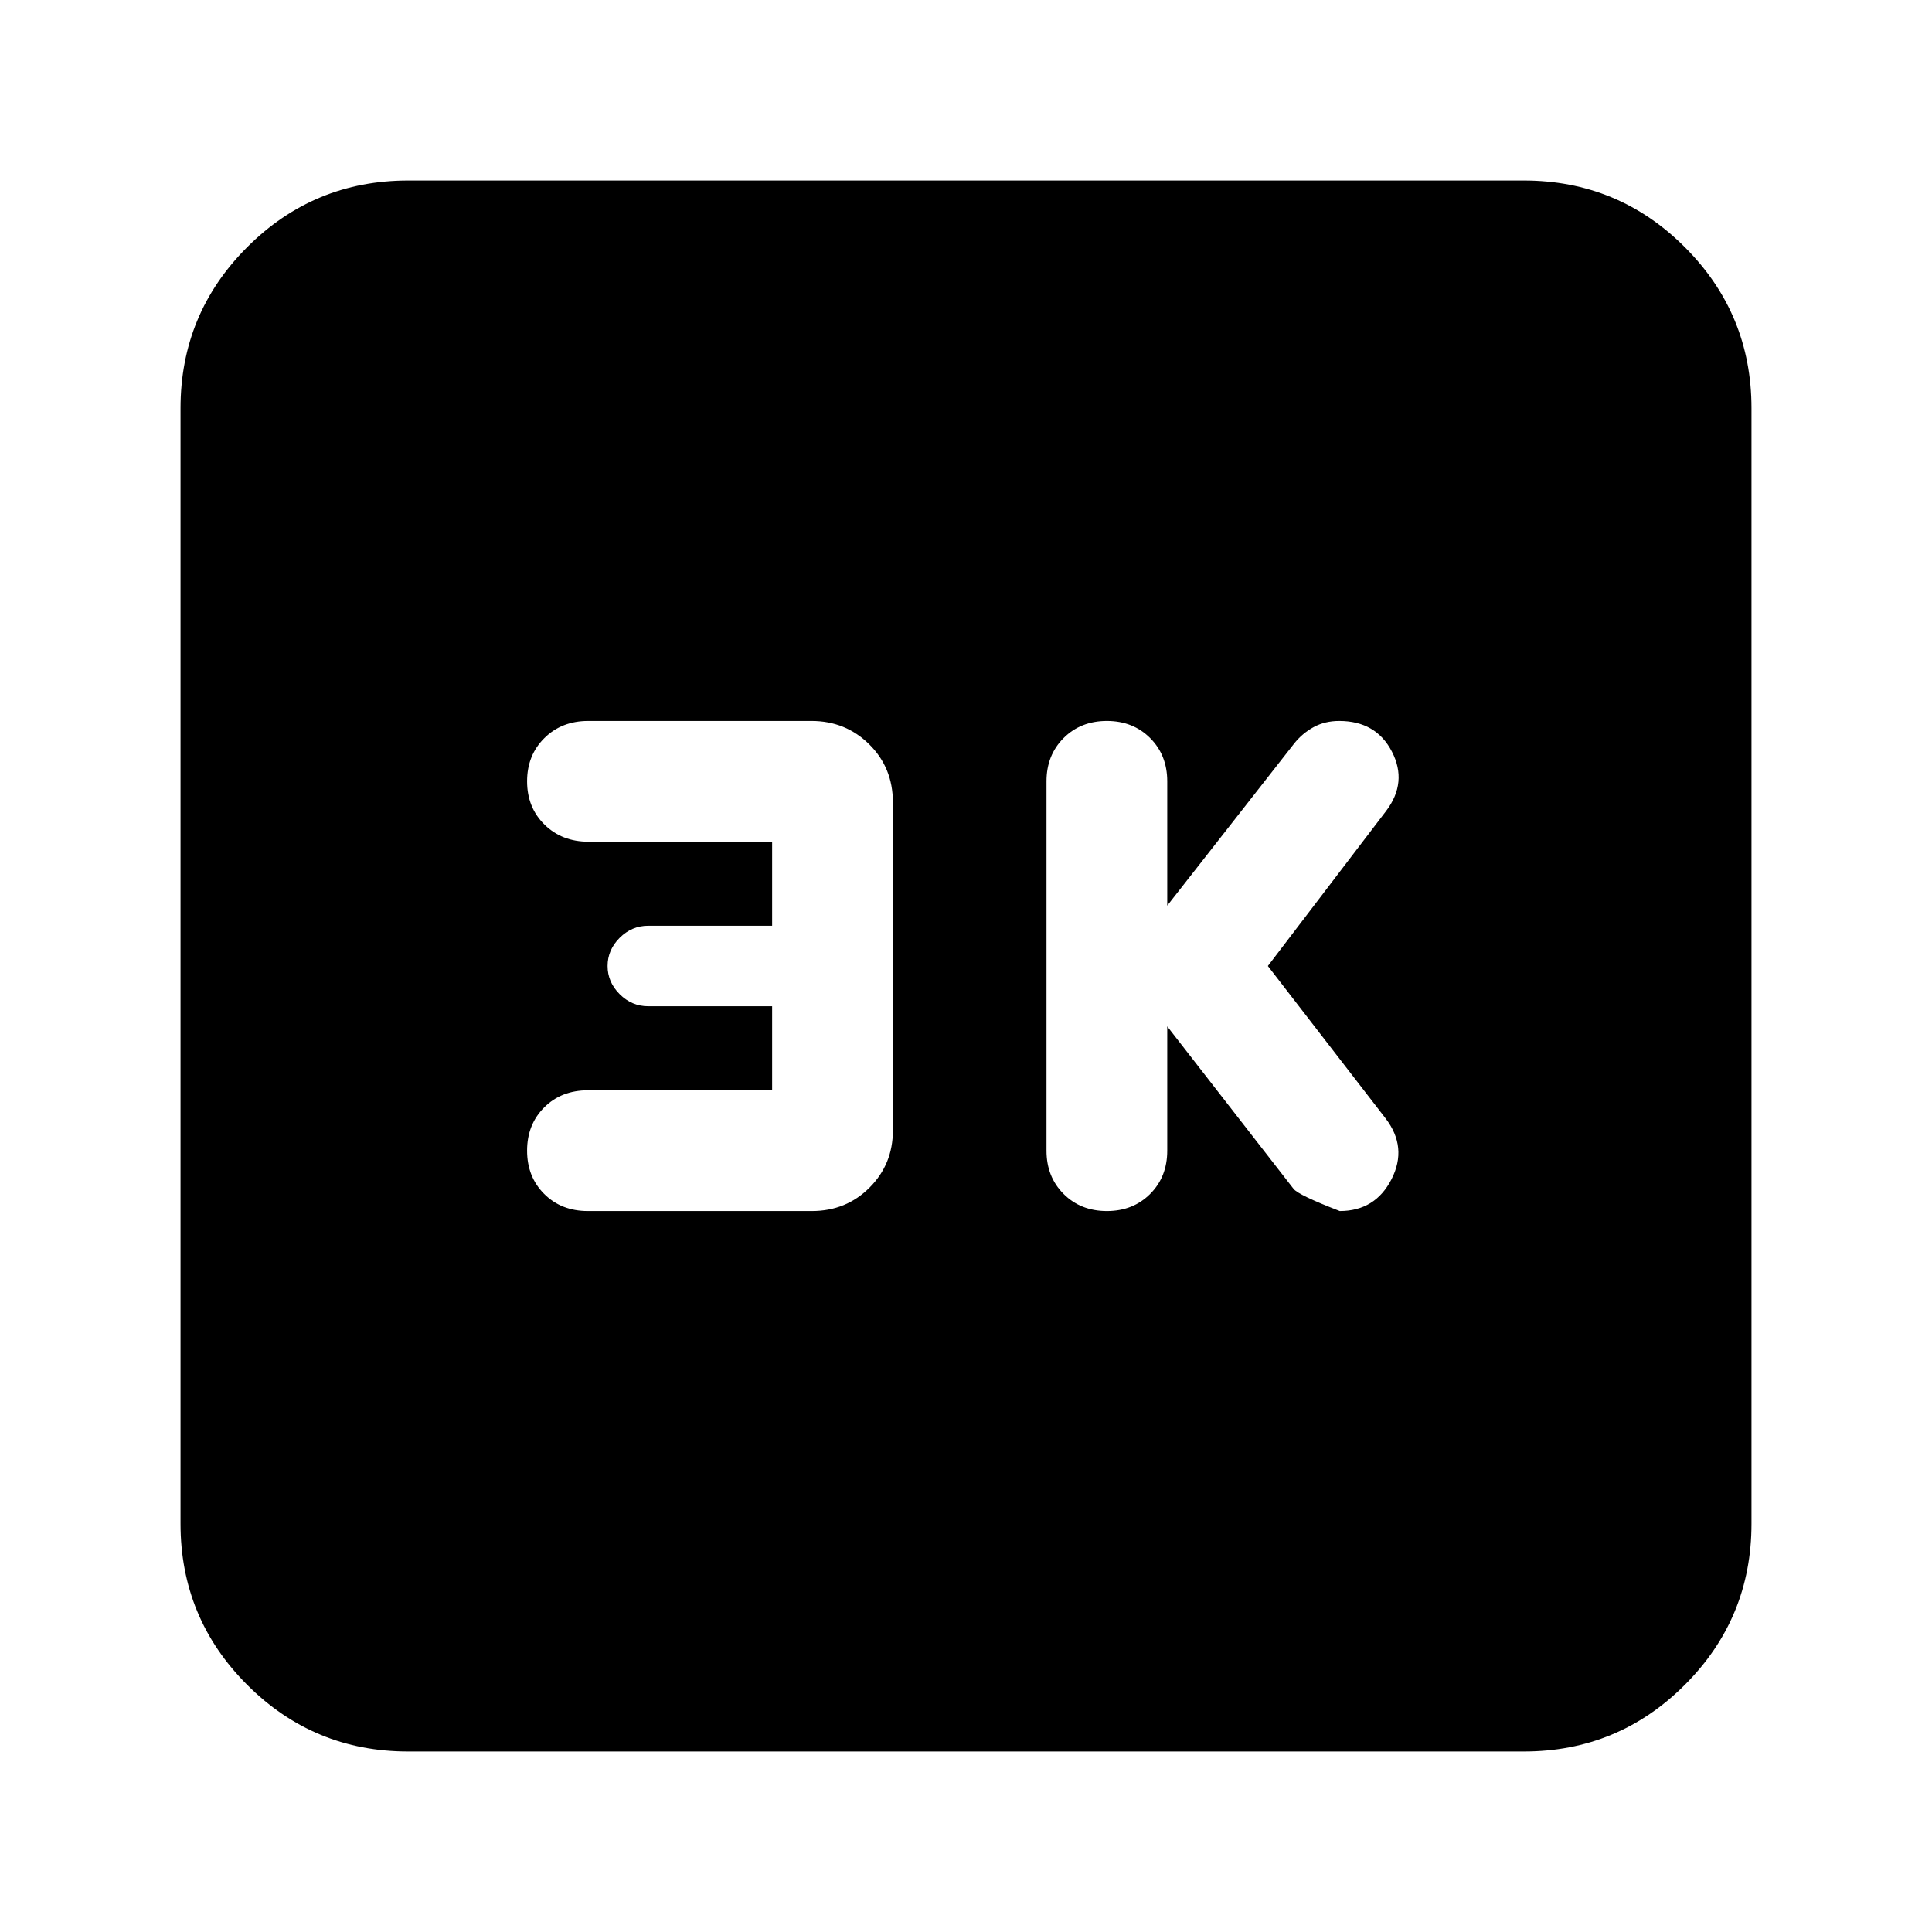 <svg xmlns="http://www.w3.org/2000/svg" height="24" viewBox="0 -960 960 960" width="24"><path d="m580-450 62.73 80.69q2.27 3.07 22.99 11.07 17.62 0 25.71-15.81t-2.91-30.19L630-480l58.76-77.03q10.76-14.23 2.88-29.48t-26.19-15.25q-7.12 0-12.72 3.06-5.59 3.06-9.66 8.15L580-510v-61.76q0-13-8.5-21.5t-21.5-8.5q-13 0-21.5 8.5t-8.5 21.5v183.52q0 13 8.5 21.5t21.5 8.5q13 0 21.5-8.5t8.5-21.5V-450Zm-196.33 31.76h-91.5q-13.26 0-21.76 8.5-8.5 8.5-8.5 21.5t8.5 21.5q8.5 8.5 21.69 8.5h111.33q17 0 28.62-11.62 11.62-11.62 11.62-28.38v-163.14q0-17.14-11.74-28.76-11.75-11.62-28.7-11.62H292.25q-13.15 0-21.74 8.5-8.6 8.5-8.6 21.5t8.64 21.5q8.65 8.5 21.86 8.5h91.26V-500h-61.52q-8.24 0-14.24 6t-6 14q0 8 6 14t14.24 6h61.52v41.76ZM202.87-89.7q-46.93 0-80.05-33.12T89.7-202.87v-554.26q0-46.93 33.12-80.05t80.05-33.12h554.26q46.93 0 80.05 33.12t33.12 80.05v554.26q0 46.93-33.12 80.05T757.13-89.7H202.87Z"/></svg>